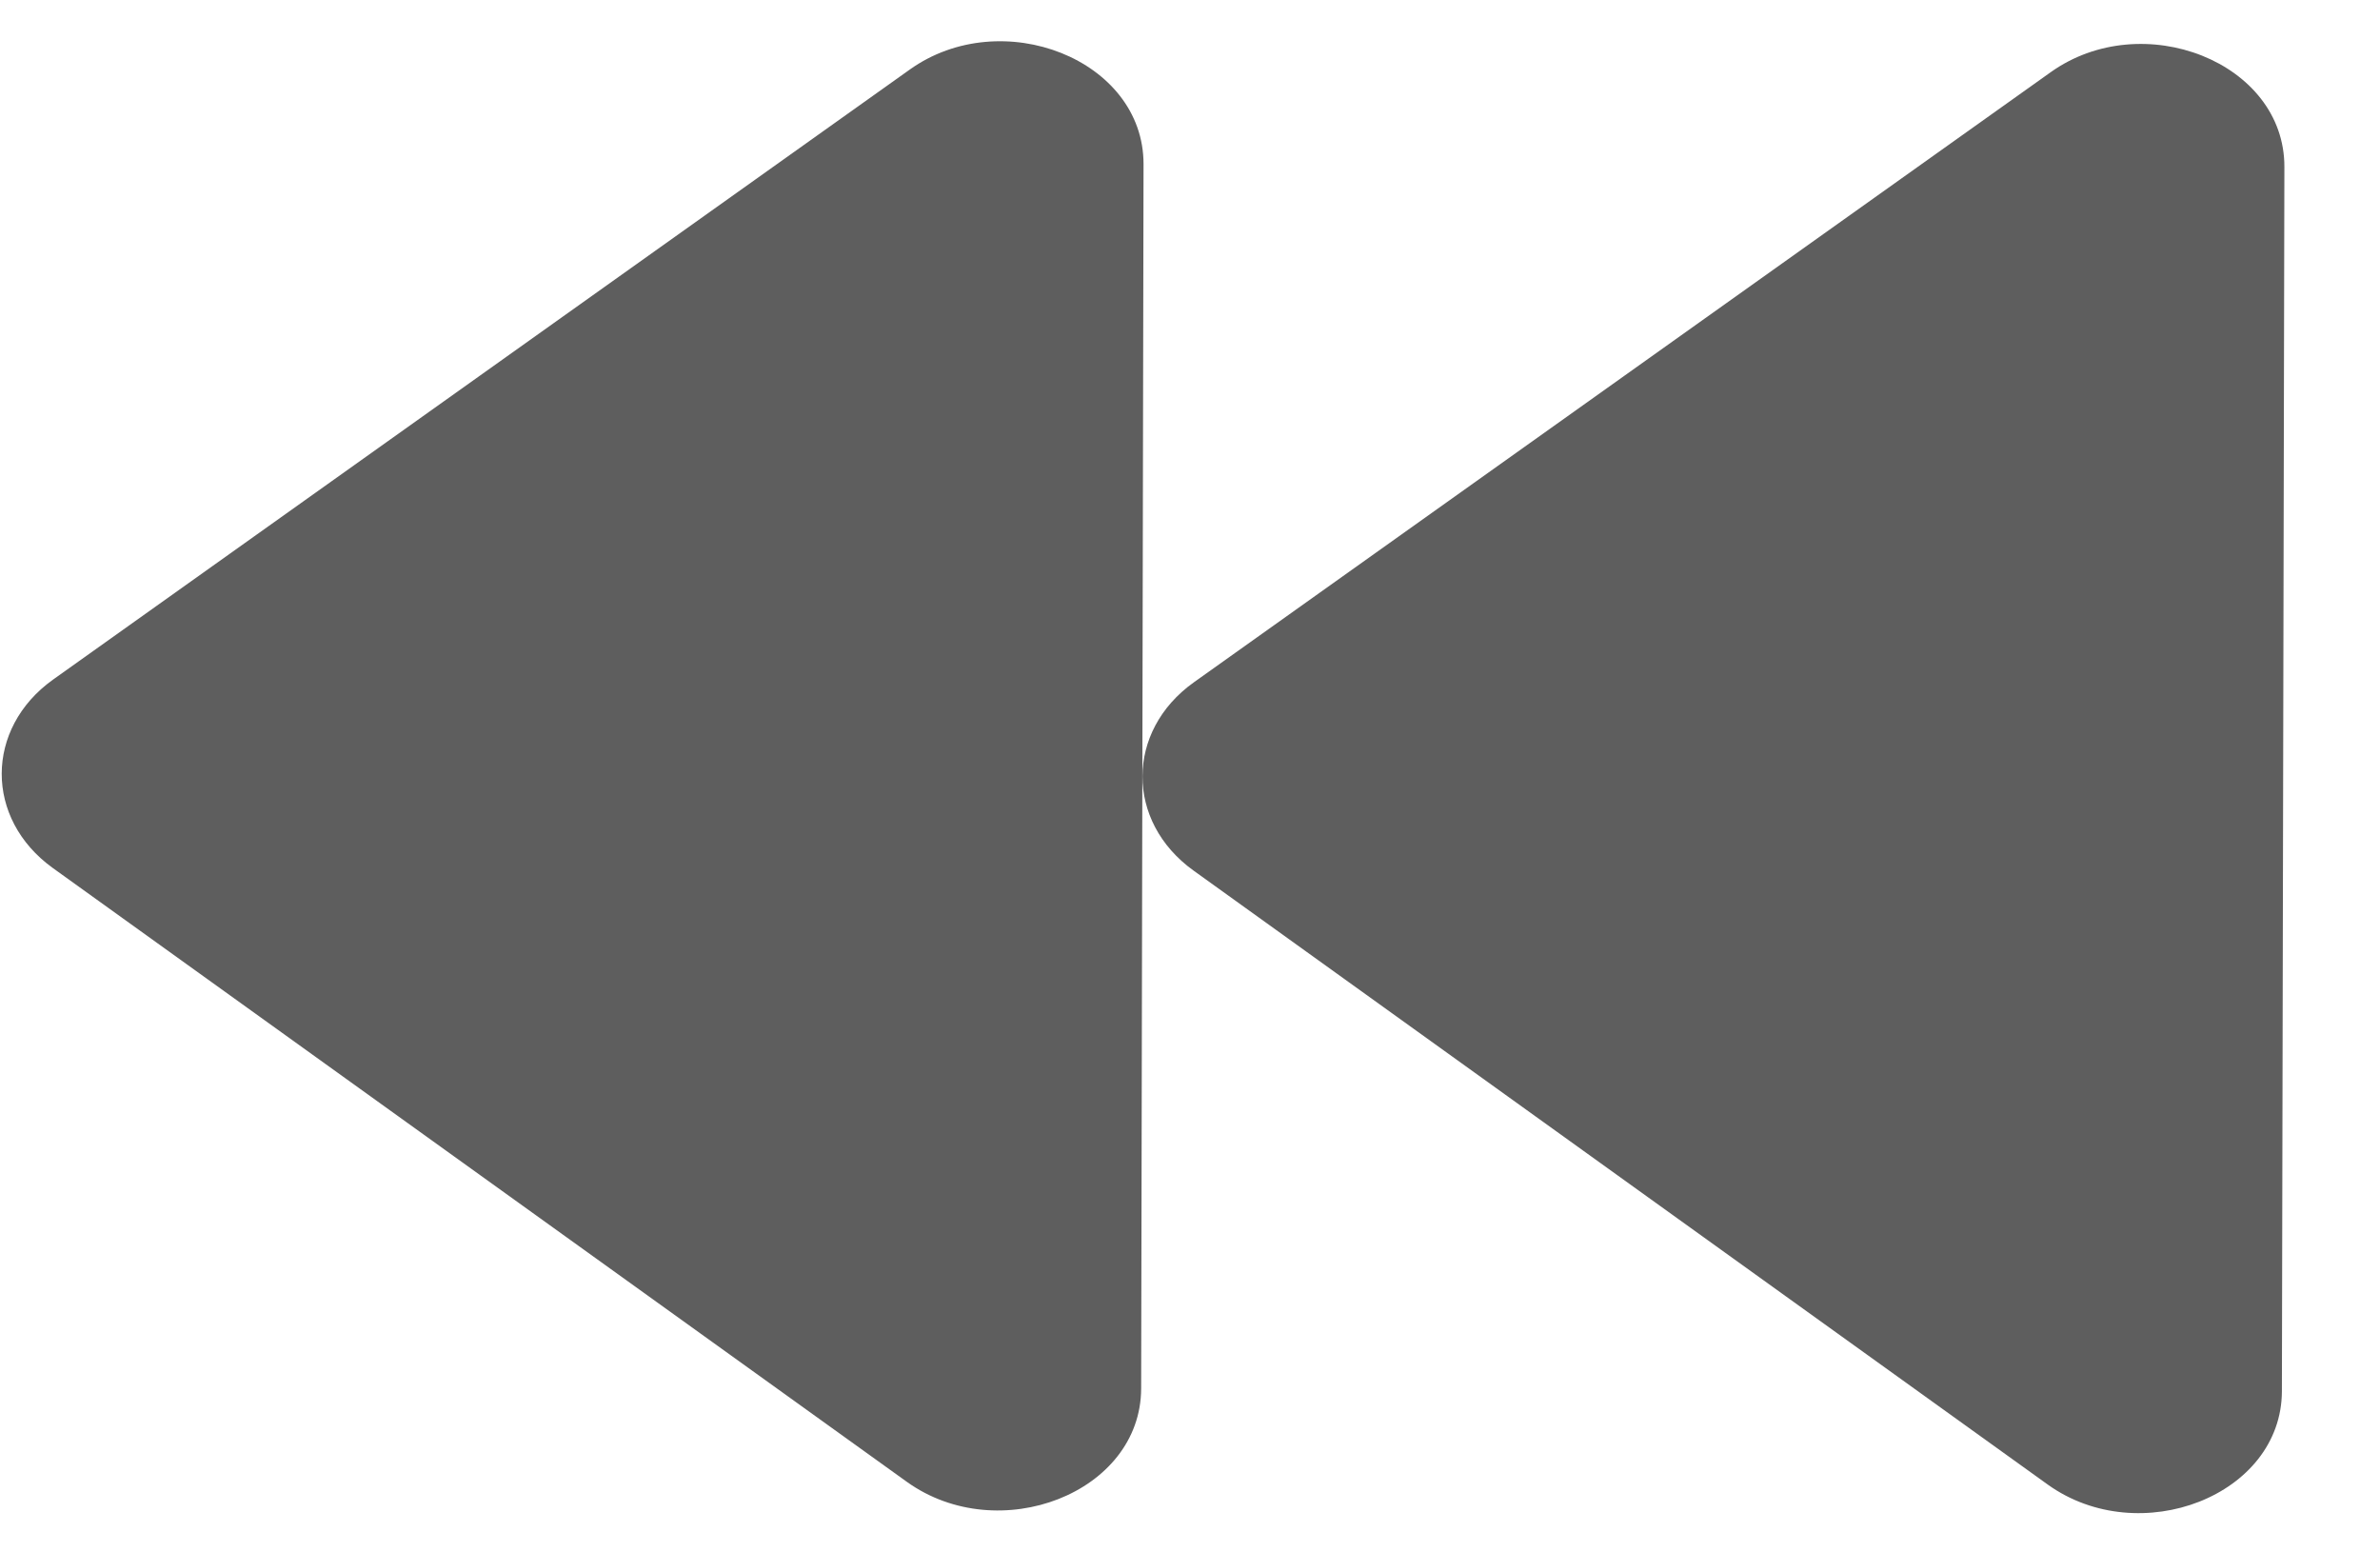 <svg width="23" height="15" viewBox="0 0 23 15" fill="none" xmlns="http://www.w3.org/2000/svg">
<path d="M0.509 8.386L8.765 14.319C9.651 14.953 11.026 14.428 11.028 13.415L11.051 1.587C11.053 0.574 9.681 0.038 8.792 0.672L0.512 6.567C-0.147 7.039 -0.149 7.911 0.509 8.386ZM11.533 8.411L19.79 14.345C20.676 14.979 22.05 14.453 22.052 13.441L22.076 1.612C22.078 0.6 20.705 0.064 19.817 0.698L11.537 6.593C10.877 7.064 10.875 7.937 11.533 8.411Z" fill="black" fill-opacity="0.63"/>
</svg>
